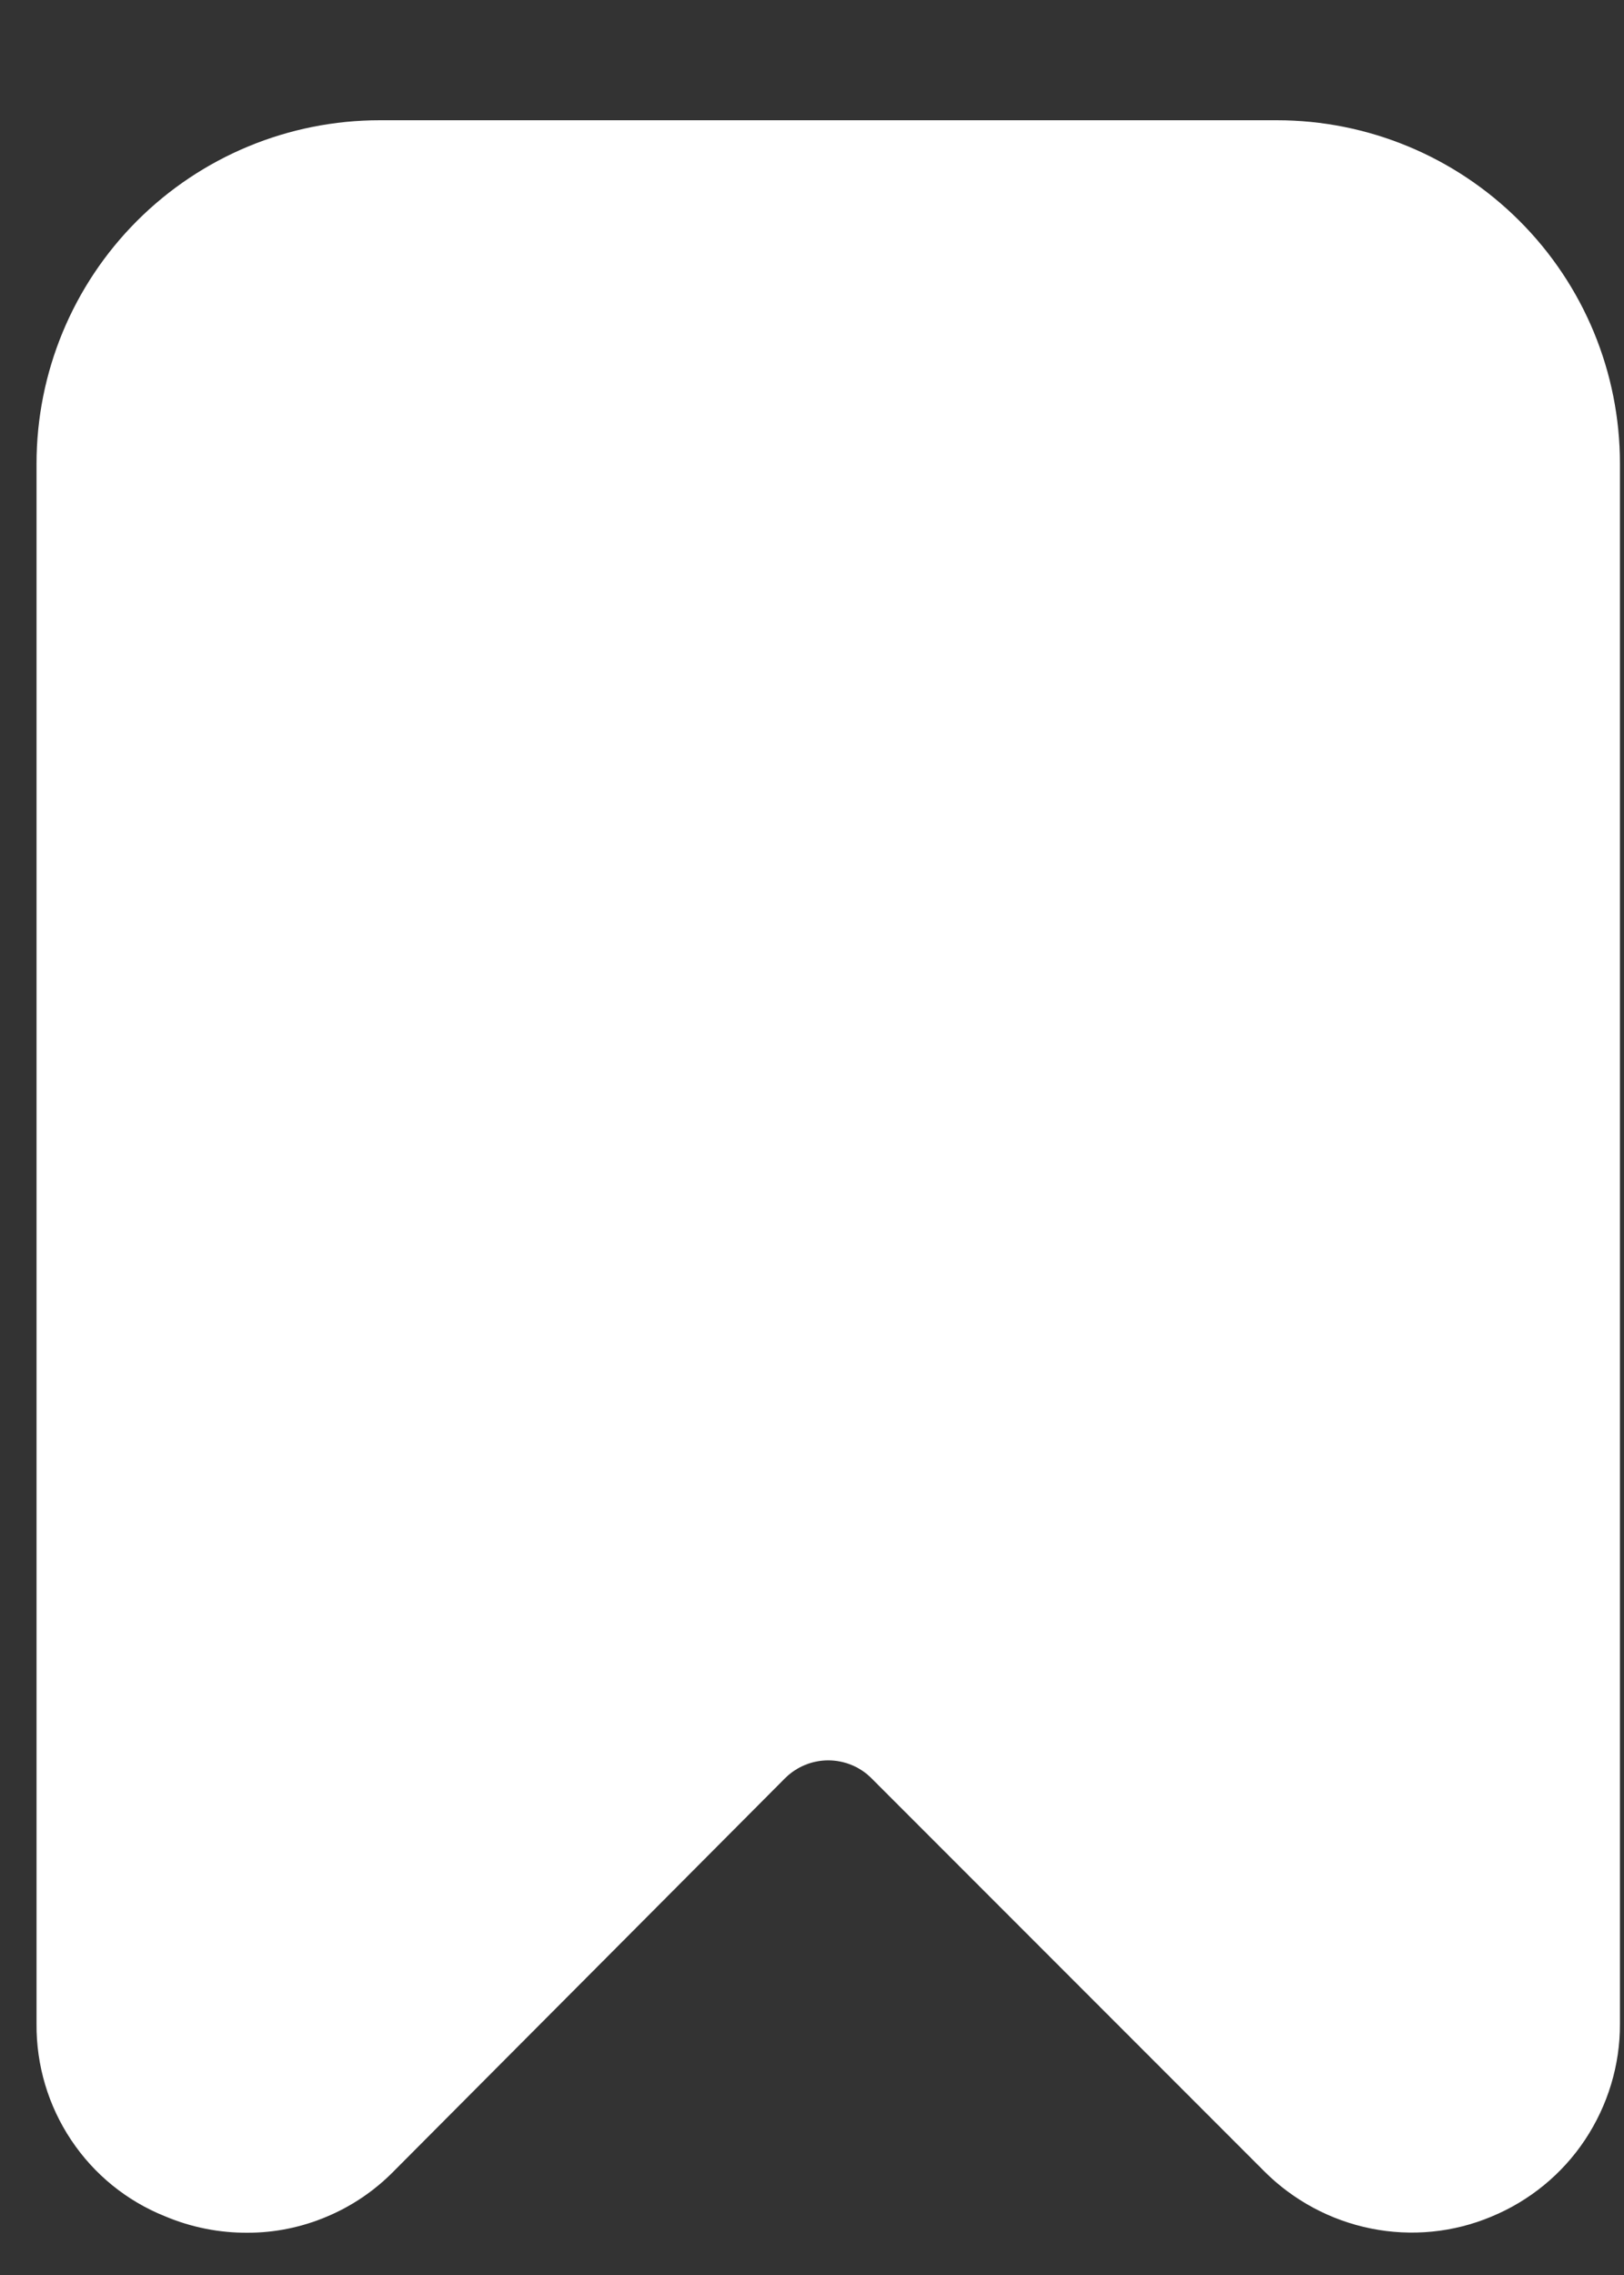 <svg width="10" height="14" viewBox="0 0 10 14" fill="none" xmlns="http://www.w3.org/2000/svg">
<rect x="0" y="0" width="10" height="14" fill="#333333" stroke="none"/>
<path d="M7.863 0.74H2.338C1.777 0.74 1.24 0.963 0.844 1.359C0.448 1.755 0.225 2.292 0.225 2.853V12.455C0.223 12.709 0.297 12.958 0.438 13.169C0.579 13.381 0.781 13.545 1.017 13.639C1.178 13.707 1.351 13.741 1.525 13.74C1.693 13.74 1.858 13.706 2.012 13.641C2.167 13.576 2.307 13.481 2.424 13.362L4.835 10.942C4.906 10.872 5.001 10.833 5.1 10.833C5.199 10.833 5.295 10.872 5.365 10.942L7.785 13.362C7.964 13.541 8.193 13.664 8.442 13.714C8.691 13.764 8.949 13.739 9.183 13.641C9.418 13.544 9.619 13.38 9.76 13.168C9.9 12.957 9.976 12.709 9.975 12.455V2.853C9.975 2.292 9.753 1.755 9.356 1.359C8.96 0.963 8.423 0.74 7.863 0.74Z" fill="white"/>
</svg>

